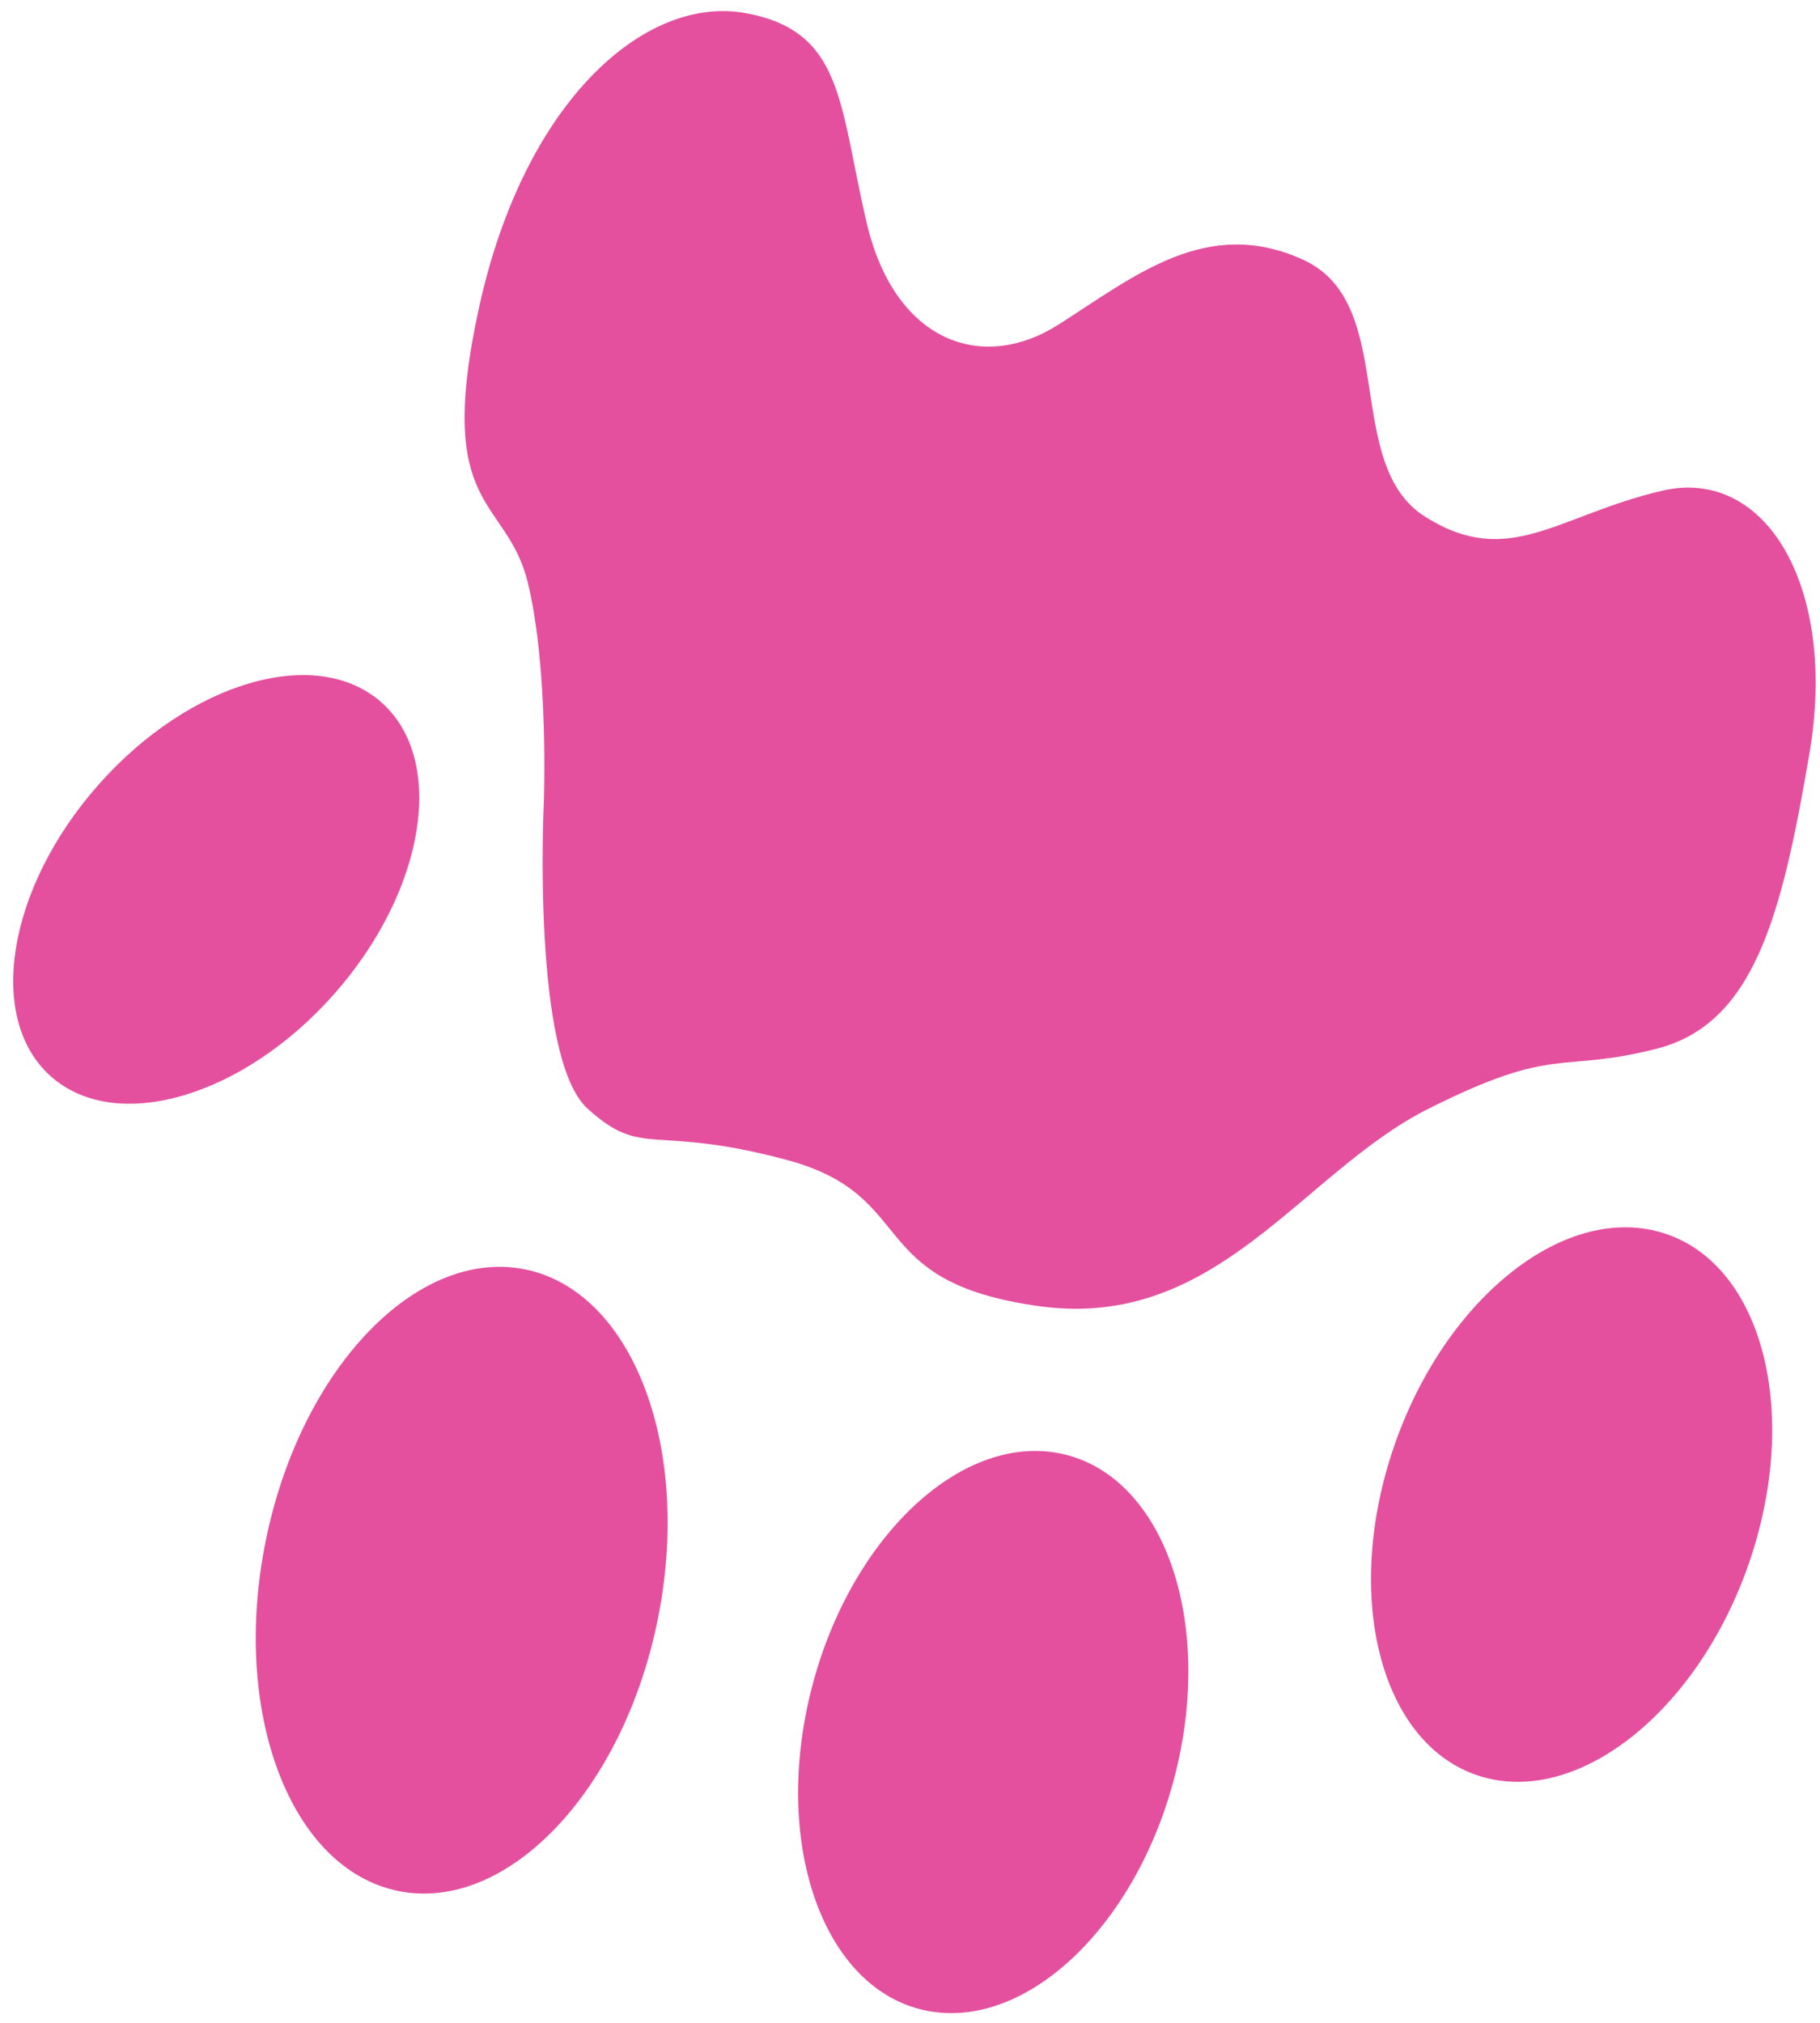 <svg width="18" height="20" viewBox="0 0 18 20" fill="none" xmlns="http://www.w3.org/2000/svg">
<g clip-path="url(#clip0_184_8)">
<path fill-rule="evenodd" clip-rule="evenodd" d="M5.378 7.948C5.378 7.948 5.43 6.634 5.222 5.768C5.015 4.903 4.29 5.075 4.739 3.035C5.188 0.994 6.38 -0.044 7.364 0.128C8.348 0.302 8.296 1.028 8.572 2.205C8.848 3.38 9.712 3.692 10.471 3.208C11.23 2.724 11.939 2.135 12.888 2.568C13.838 3 13.268 4.592 14.098 5.111C14.926 5.63 15.402 5.094 16.438 4.852C17.474 4.61 18.173 5.821 17.896 7.447C17.62 9.074 17.343 10.128 16.377 10.371C15.409 10.614 15.392 10.328 14.132 10.96C12.872 11.591 12.043 13.156 10.282 12.915C8.521 12.673 9.108 11.821 7.773 11.466C6.44 11.111 6.362 11.461 5.81 10.96C5.257 10.457 5.378 7.948 5.378 7.948Z" fill="#E4509E"/>
<path fill-rule="evenodd" clip-rule="evenodd" d="M3.773 6.945C3.129 6.373 1.875 6.739 0.973 7.76C0.07 8.782 -0.14 10.072 0.504 10.643C1.148 11.214 2.402 10.849 3.305 9.828C4.207 8.807 4.417 7.517 3.773 6.945Z" fill="#E4509E"/>
<path fill-rule="evenodd" clip-rule="evenodd" d="M16.426 12.184C15.445 11.899 14.255 12.874 13.767 14.361C13.28 15.847 13.679 17.283 14.66 17.568C15.64 17.852 16.831 16.878 17.319 15.391C17.807 13.903 17.407 12.468 16.426 12.184Z" fill="#E4509E"/>
<path fill-rule="evenodd" clip-rule="evenodd" d="M10.487 14.371C11.488 14.576 12.001 15.975 11.635 17.495C11.268 19.016 10.16 20.083 9.159 19.879C8.159 19.674 7.645 18.275 8.012 16.754C8.378 15.235 9.487 14.166 10.487 14.371Z" fill="#E4509E"/>
<path fill-rule="evenodd" clip-rule="evenodd" d="M5.196 12.551C4.126 12.332 2.977 13.528 2.63 15.225C2.282 16.922 2.867 18.476 3.937 18.696C5.007 18.916 6.156 17.719 6.503 16.023C6.85 14.326 6.265 12.772 5.196 12.551Z" fill="#E4509E"/>
</g>
<defs>
<clipPath id="clip0_184_8">
<rect width="18" height="20" fill="white"/>
</clipPath>
</defs>
</svg>
